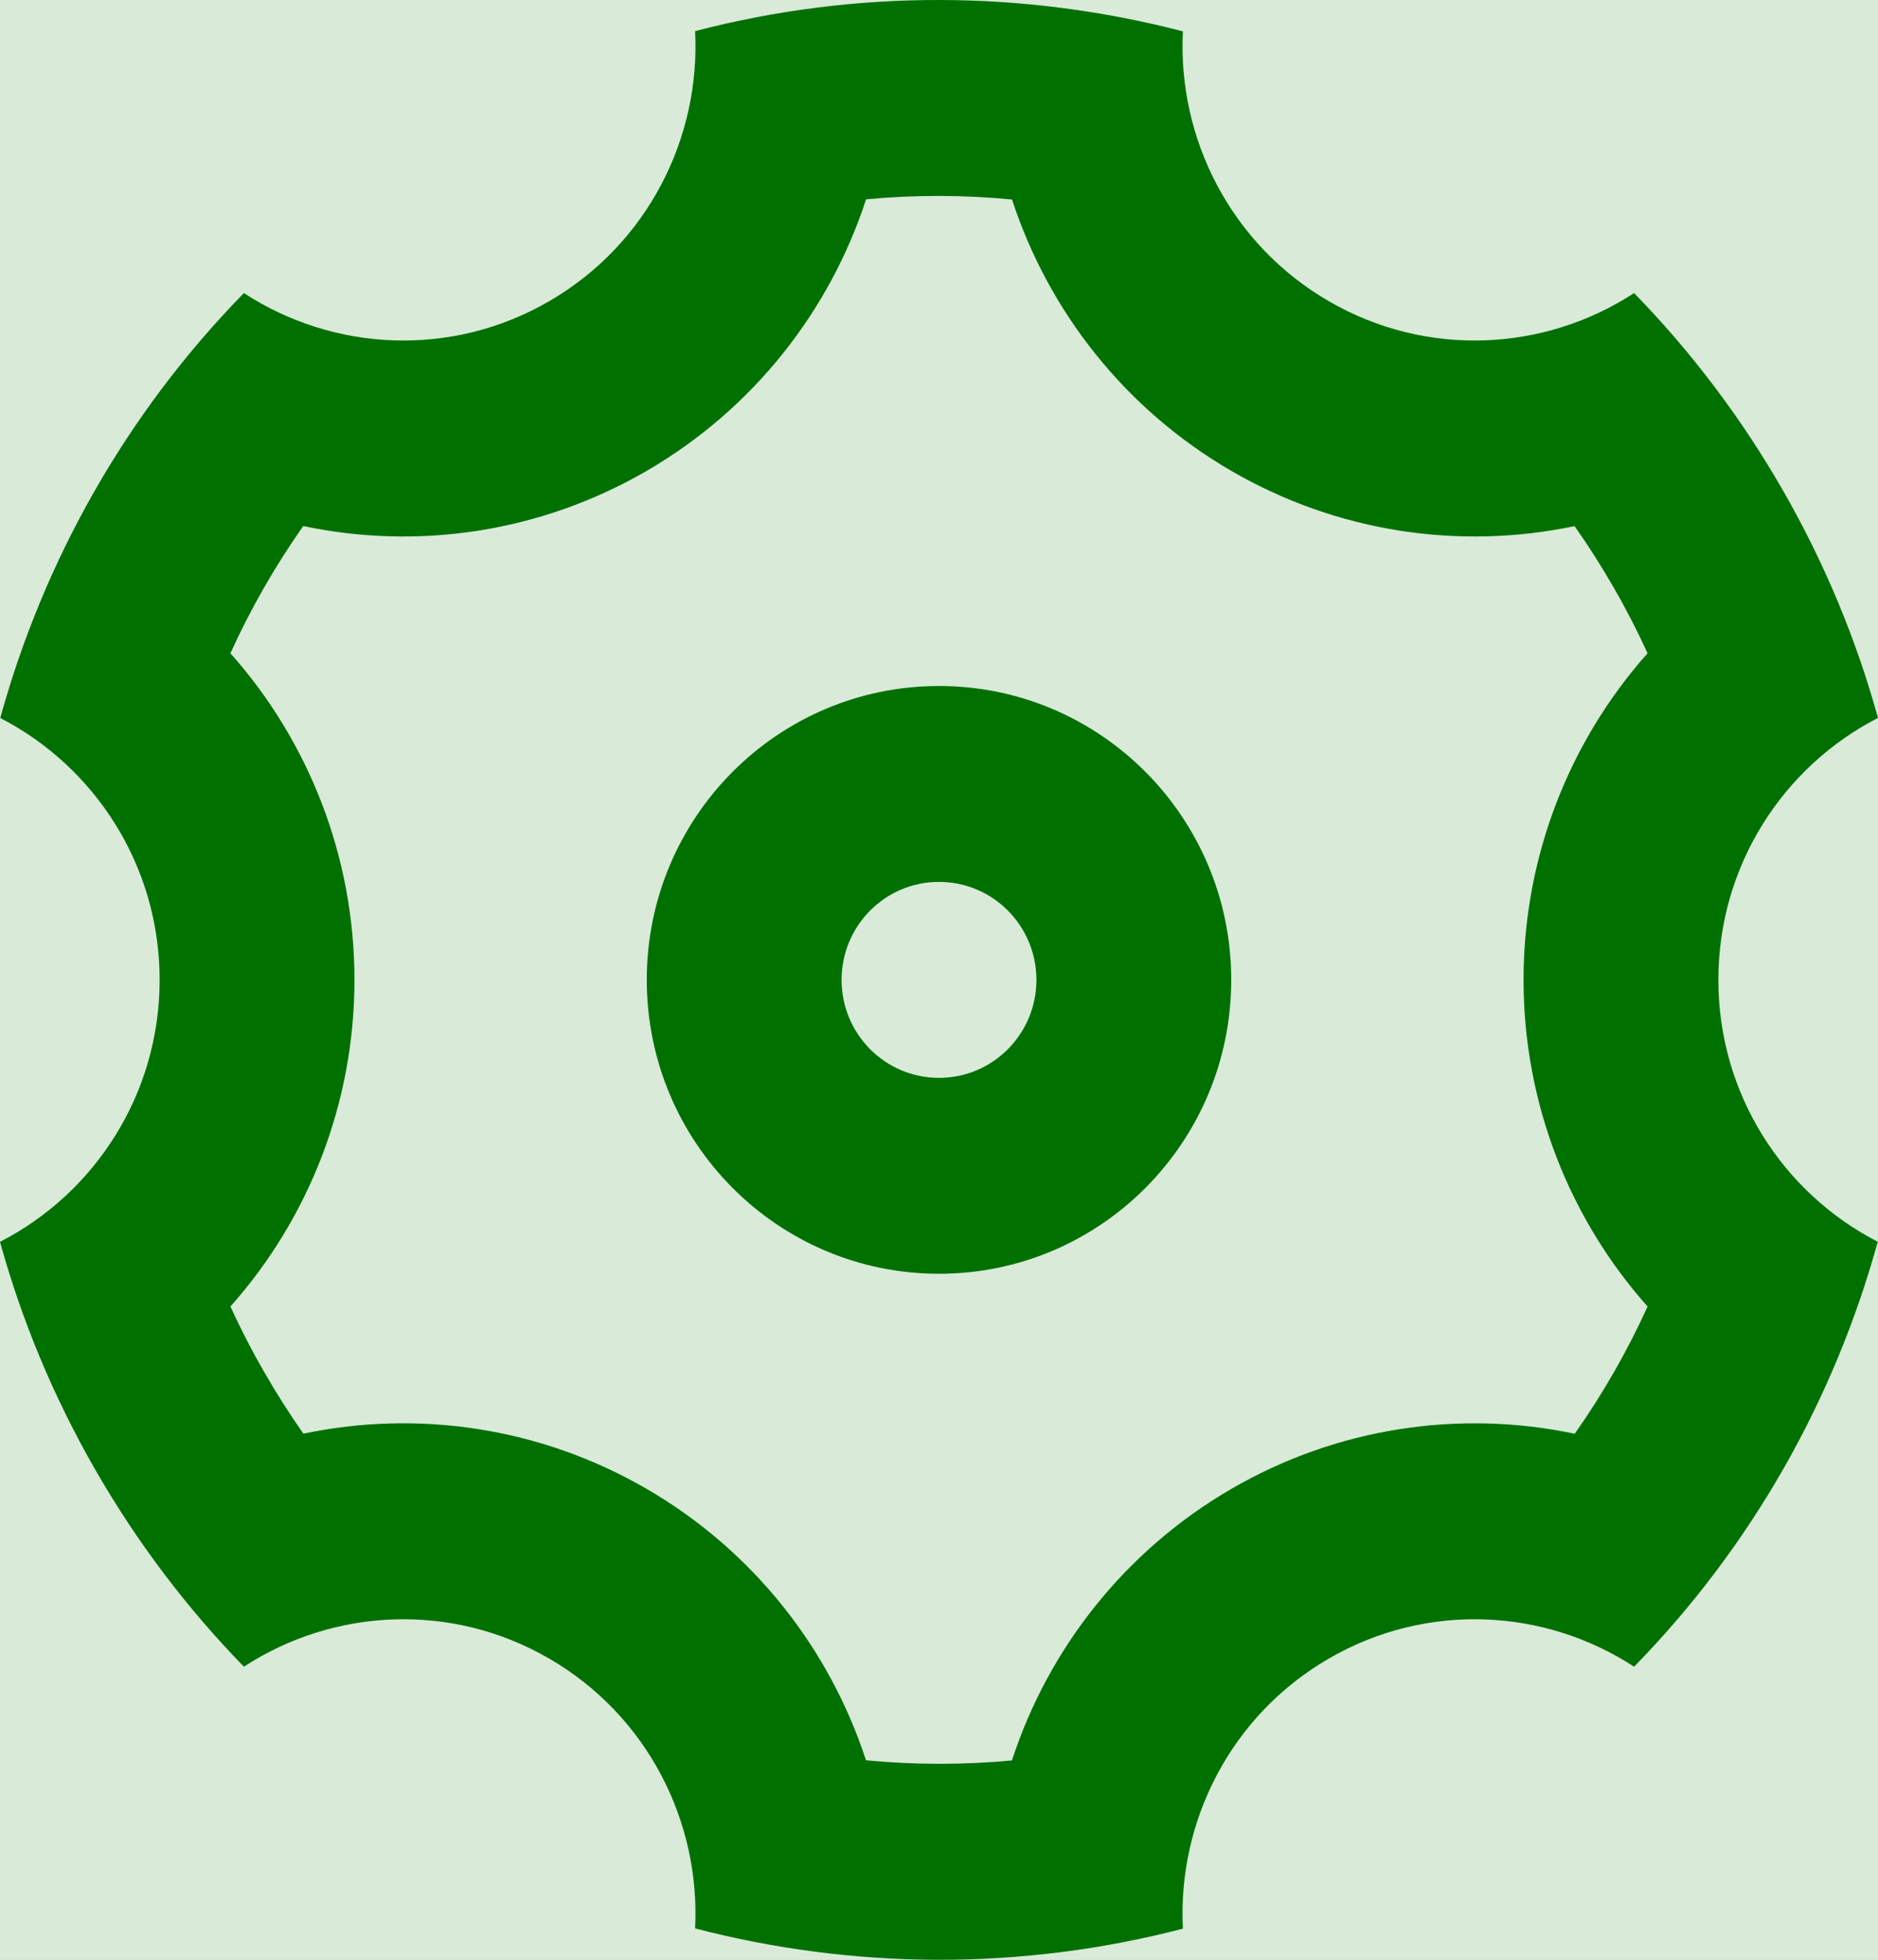 <svg width="23" height="24" viewBox="0 0 23 24" fill="none" xmlns="http://www.w3.org/2000/svg">
<rect width="23" height="24" fill="#1E1E1E"/>
<g id="7. Settings" clip-path="url(#clip0_201_403)">
<rect width="1920" height="1080" transform="translate(-76 -587)" fill="#F5F6FA"/>
<rect id="Rectangle 24" x="-76" y="-587" width="468" height="1080" fill="white"/>
<g id="Frame 8">
<g id="Settings">
<rect x="-31" y="-18" width="377" height="62" rx="10" fill="#007100" fill-opacity="0.15"/>
<path id="setting-line" d="M1.167 17.999C0.651 17.101 0.264 16.163 0 15.208C1.16 14.613 1.955 13.4 1.955 12C1.955 10.601 1.161 9.389 0.003 8.793C0.536 6.86 1.548 5.06 2.987 3.589C4.08 4.302 5.522 4.387 6.727 3.688C7.933 2.988 8.58 1.689 8.513 0.381C10.5 -0.137 12.556 -0.118 14.487 0.384C14.421 1.691 15.068 2.988 16.273 3.688C17.478 4.387 18.92 4.302 20.013 3.589C20.703 4.297 21.317 5.103 21.833 6.001C22.349 6.899 22.736 7.837 23 8.792C21.84 9.387 21.045 10.6 21.045 12C21.045 13.399 21.838 14.611 22.997 15.207C22.464 17.14 21.452 18.939 20.013 20.411C18.92 19.698 17.478 19.613 16.273 20.312C15.067 21.012 14.42 22.311 14.487 23.619C12.5 24.137 10.444 24.118 8.513 23.616C8.579 22.309 7.932 21.012 6.727 20.312C5.522 19.613 4.08 19.698 2.987 20.411C2.297 19.703 1.683 18.897 1.167 17.999ZM7.921 18.234C9.223 18.99 10.158 20.186 10.606 21.557C11.2 21.614 11.799 21.615 12.393 21.559C12.841 20.187 13.777 18.991 15.079 18.234C16.382 17.478 17.88 17.262 19.286 17.558C19.631 17.068 19.93 16.546 20.178 16C19.221 14.924 18.659 13.512 18.659 12C18.659 10.488 19.221 9.076 20.178 8C20.054 7.729 19.917 7.462 19.766 7.201C19.616 6.939 19.455 6.686 19.284 6.443C17.878 6.738 16.382 6.522 15.079 5.766C13.777 5.01 12.842 3.814 12.394 2.443C11.8 2.386 11.201 2.385 10.607 2.441C10.159 3.813 9.223 5.009 7.921 5.766C6.618 6.522 5.12 6.739 3.714 6.442C3.369 6.932 3.07 7.454 2.822 8C3.779 9.076 4.341 10.488 4.341 12C4.341 13.512 3.779 14.924 2.822 16C2.946 16.271 3.083 16.538 3.234 16.799C3.384 17.061 3.545 17.314 3.716 17.557C5.122 17.262 6.618 17.478 7.921 18.234ZM11.5 15.599C9.523 15.599 7.921 13.988 7.921 12C7.921 10.012 9.523 8.401 11.5 8.401C13.477 8.401 15.079 10.012 15.079 12C15.079 13.988 13.477 15.599 11.5 15.599ZM11.5 13.2C12.159 13.2 12.693 12.663 12.693 12C12.693 11.337 12.159 10.8 11.5 10.8C10.841 10.8 10.307 11.337 10.307 12C10.307 12.663 10.841 13.2 11.5 13.2Z" fill="#007100"/>
</g>
</g>
</g>
<defs>
<clipPath id="clip0_201_403">
<rect width="1920" height="1080" fill="white" transform="translate(-76 -587)"/>
</clipPath>
</defs>
</svg>
